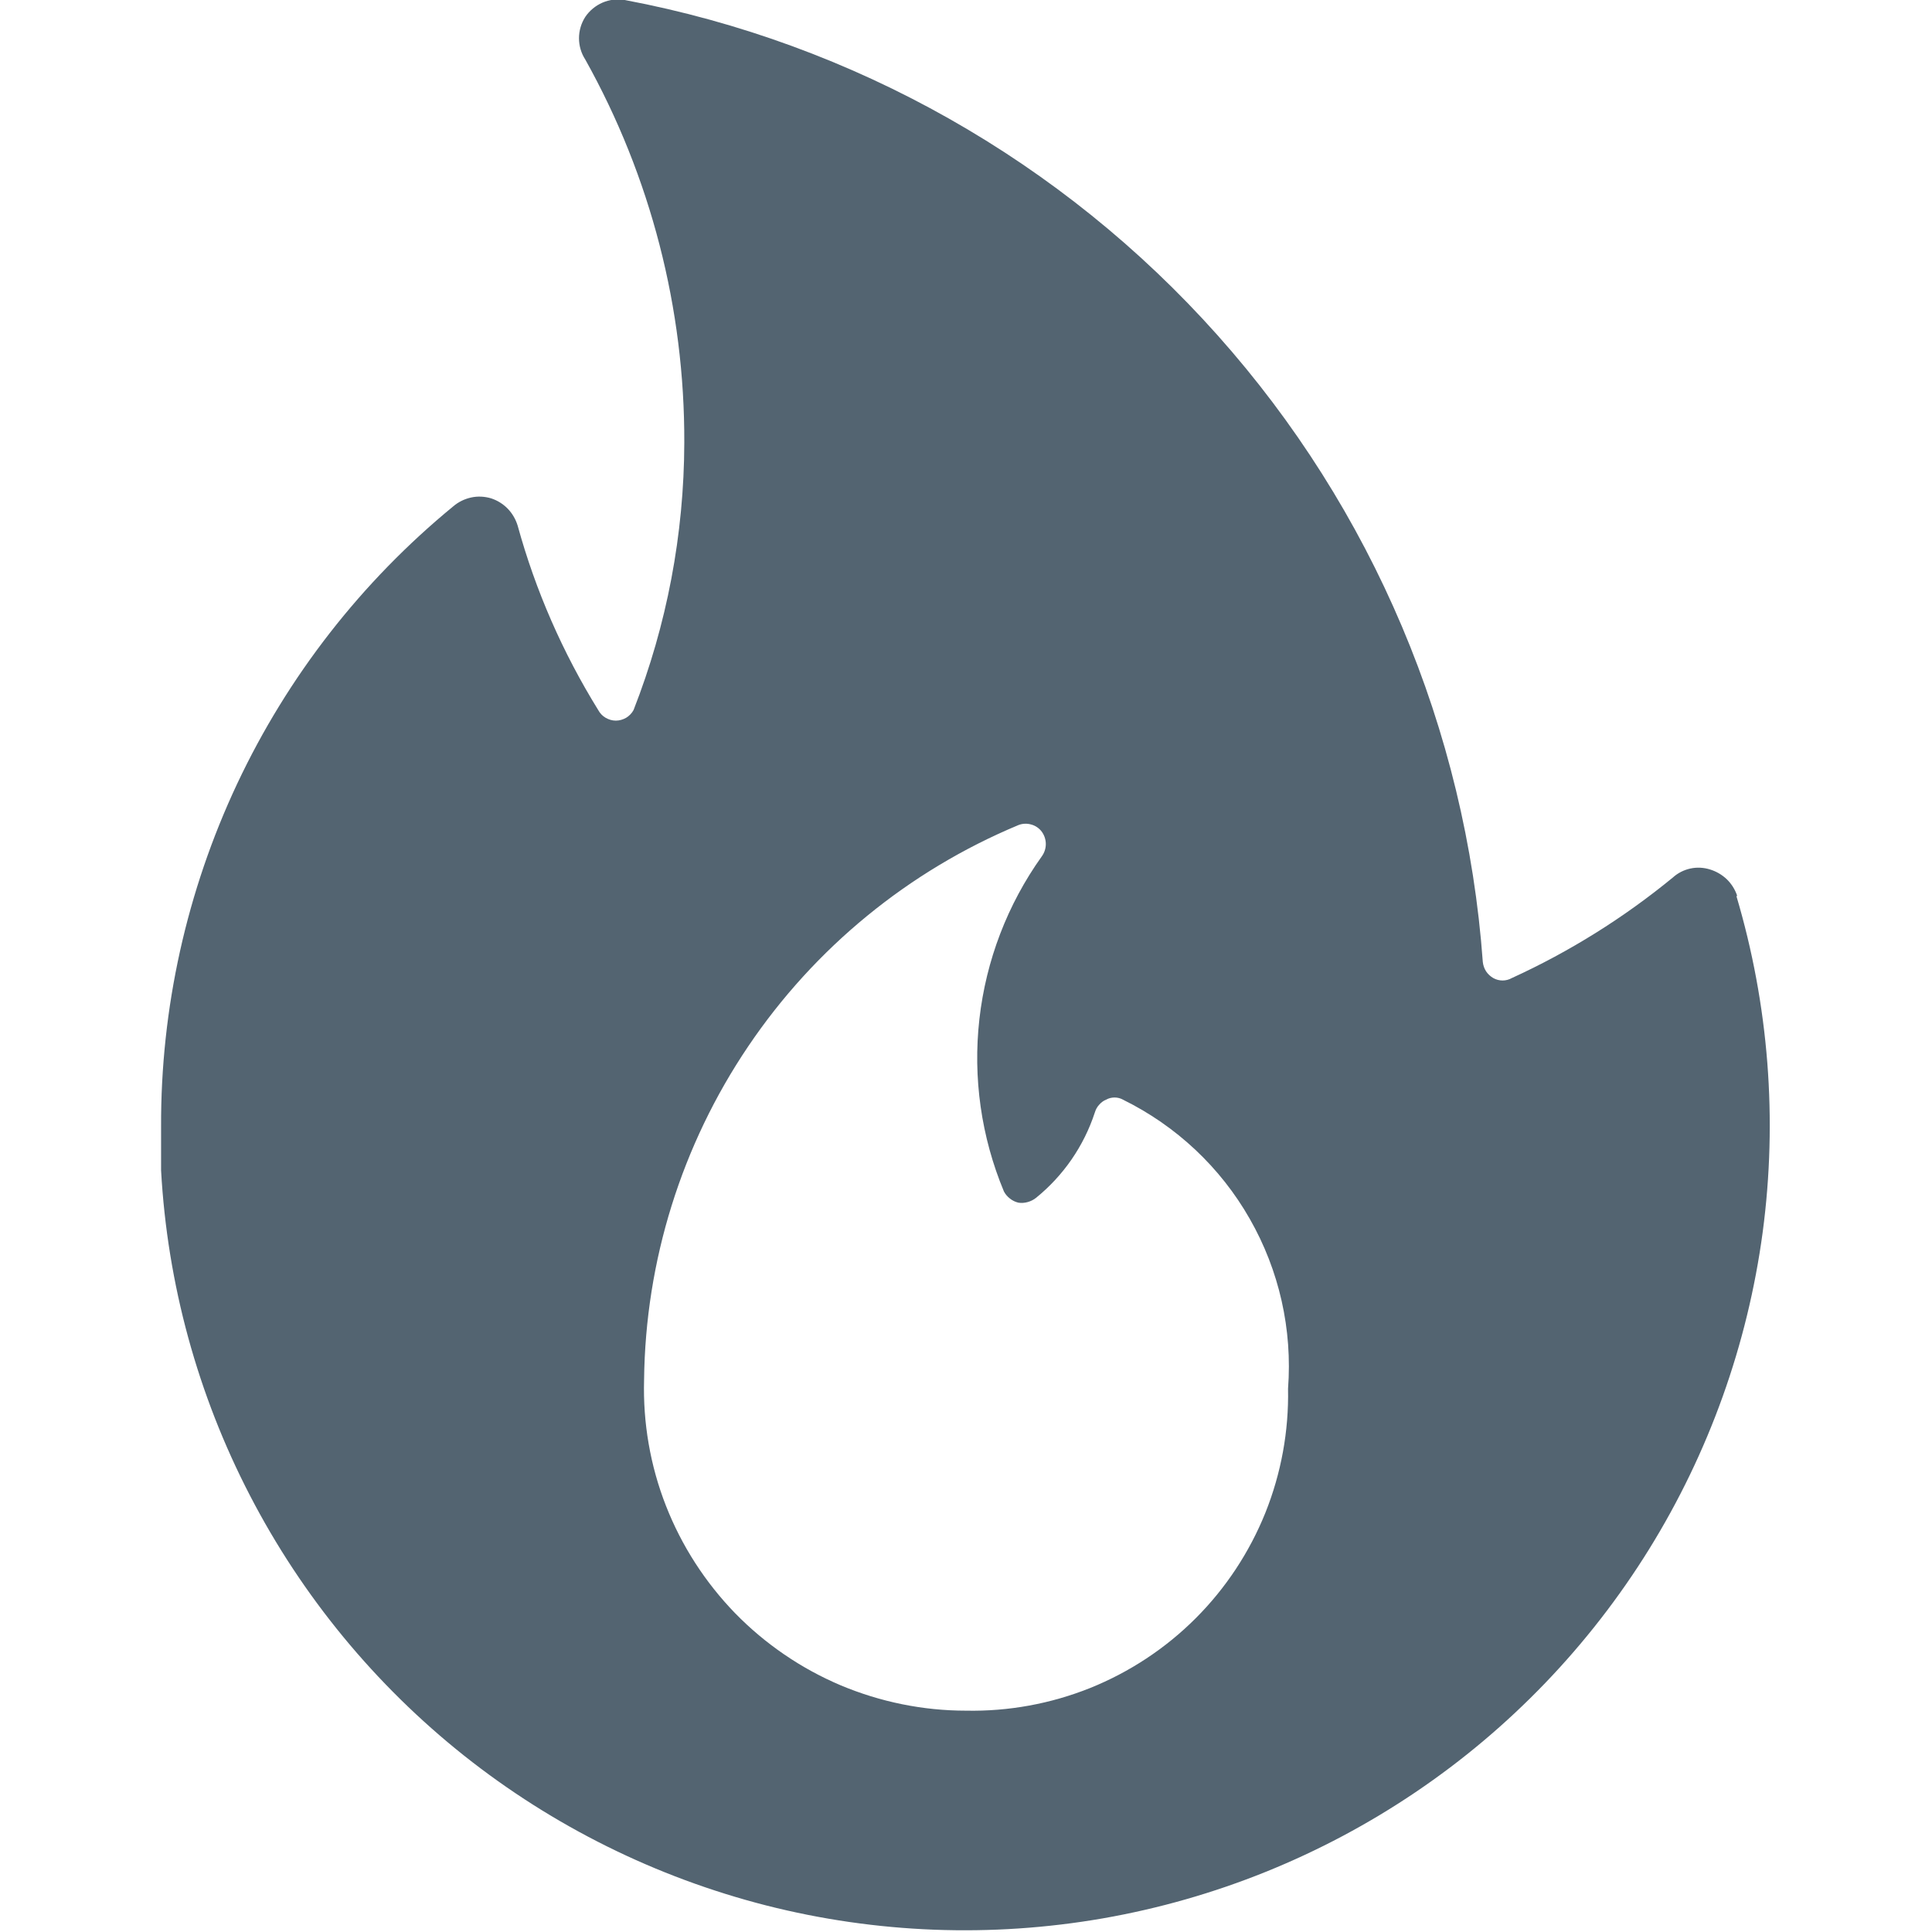 <svg width="16" height="16" viewBox="0 0 16 16" fill="none" xmlns="http://www.w3.org/2000/svg">
<g clip-path="url(#clip0_2206_4932)">
<path d="M14.387 7.42C14.37 7.368 14.34 7.32 14.301 7.282C14.261 7.244 14.213 7.216 14.16 7.2C14.108 7.184 14.052 7.181 13.998 7.193C13.944 7.205 13.895 7.23 13.854 7.267C13.447 7.601 12.999 7.881 12.52 8.1C12.497 8.113 12.47 8.12 12.444 8.12C12.417 8.12 12.39 8.113 12.367 8.1C12.343 8.086 12.322 8.067 12.307 8.044C12.292 8.021 12.283 7.994 12.28 7.967C12.14 6.041 11.367 4.215 10.082 2.775C8.797 1.334 7.071 0.358 5.174 -5.27363e-06C5.111 -0.011 5.047 -0.003 4.989 0.022C4.932 0.047 4.882 0.088 4.847 0.14C4.813 0.193 4.795 0.254 4.795 0.317C4.795 0.379 4.813 0.441 4.847 0.493C5.389 1.463 5.671 2.556 5.667 3.667C5.665 4.424 5.523 5.175 5.247 5.88C5.233 5.906 5.211 5.929 5.186 5.944C5.16 5.959 5.13 5.968 5.1 5.968C5.07 5.968 5.041 5.959 5.015 5.944C4.989 5.929 4.968 5.906 4.954 5.88C4.66 5.405 4.435 4.891 4.287 4.353C4.271 4.301 4.243 4.252 4.205 4.213C4.166 4.173 4.119 4.144 4.067 4.127C4.013 4.111 3.956 4.108 3.902 4.12C3.847 4.132 3.796 4.157 3.754 4.193C2.994 4.817 2.383 5.601 1.964 6.491C1.546 7.38 1.33 8.351 1.334 9.333C1.334 9.453 1.334 9.573 1.334 9.693C1.386 10.633 1.637 11.55 2.07 12.385C2.503 13.221 3.108 13.955 3.844 14.54C4.581 15.125 5.433 15.547 6.345 15.78C7.257 16.012 8.207 16.048 9.134 15.887C10.061 15.725 10.943 15.369 11.723 14.842C12.502 14.316 13.161 13.63 13.657 12.83C14.152 12.031 14.473 11.135 14.598 10.203C14.722 9.27 14.648 8.322 14.38 7.42H14.387ZM8 14.167C7.644 14.167 7.291 14.095 6.962 13.957C6.634 13.818 6.337 13.615 6.088 13.36C5.84 13.104 5.645 12.802 5.515 12.47C5.385 12.138 5.324 11.783 5.334 11.427C5.345 10.442 5.645 9.482 6.196 8.666C6.747 7.849 7.525 7.212 8.434 6.833C8.467 6.82 8.504 6.818 8.539 6.828C8.574 6.837 8.605 6.858 8.627 6.887C8.649 6.917 8.661 6.953 8.661 6.99C8.661 7.027 8.649 7.063 8.627 7.093C8.343 7.491 8.166 7.954 8.111 8.439C8.056 8.925 8.126 9.416 8.314 9.867C8.326 9.89 8.343 9.91 8.364 9.926C8.384 9.942 8.408 9.954 8.434 9.96C8.459 9.964 8.486 9.962 8.511 9.955C8.536 9.948 8.56 9.936 8.58 9.92C8.807 9.736 8.976 9.491 9.067 9.213C9.074 9.19 9.085 9.168 9.102 9.15C9.118 9.131 9.138 9.116 9.16 9.107C9.182 9.095 9.206 9.089 9.23 9.089C9.255 9.089 9.279 9.095 9.3 9.107C9.741 9.324 10.107 9.667 10.35 10.094C10.594 10.521 10.704 11.01 10.667 11.5C10.674 11.852 10.61 12.202 10.479 12.529C10.347 12.856 10.151 13.153 9.902 13.402C9.653 13.651 9.356 13.847 9.029 13.979C8.702 14.11 8.352 14.174 8 14.167V14.167Z" fill="#536471"/>
</g>
<defs>
<clipPath id="clip0_2206_4932">
<rect width="16" height="16" fill="white"/>
</clipPath>
</defs>
</svg>
